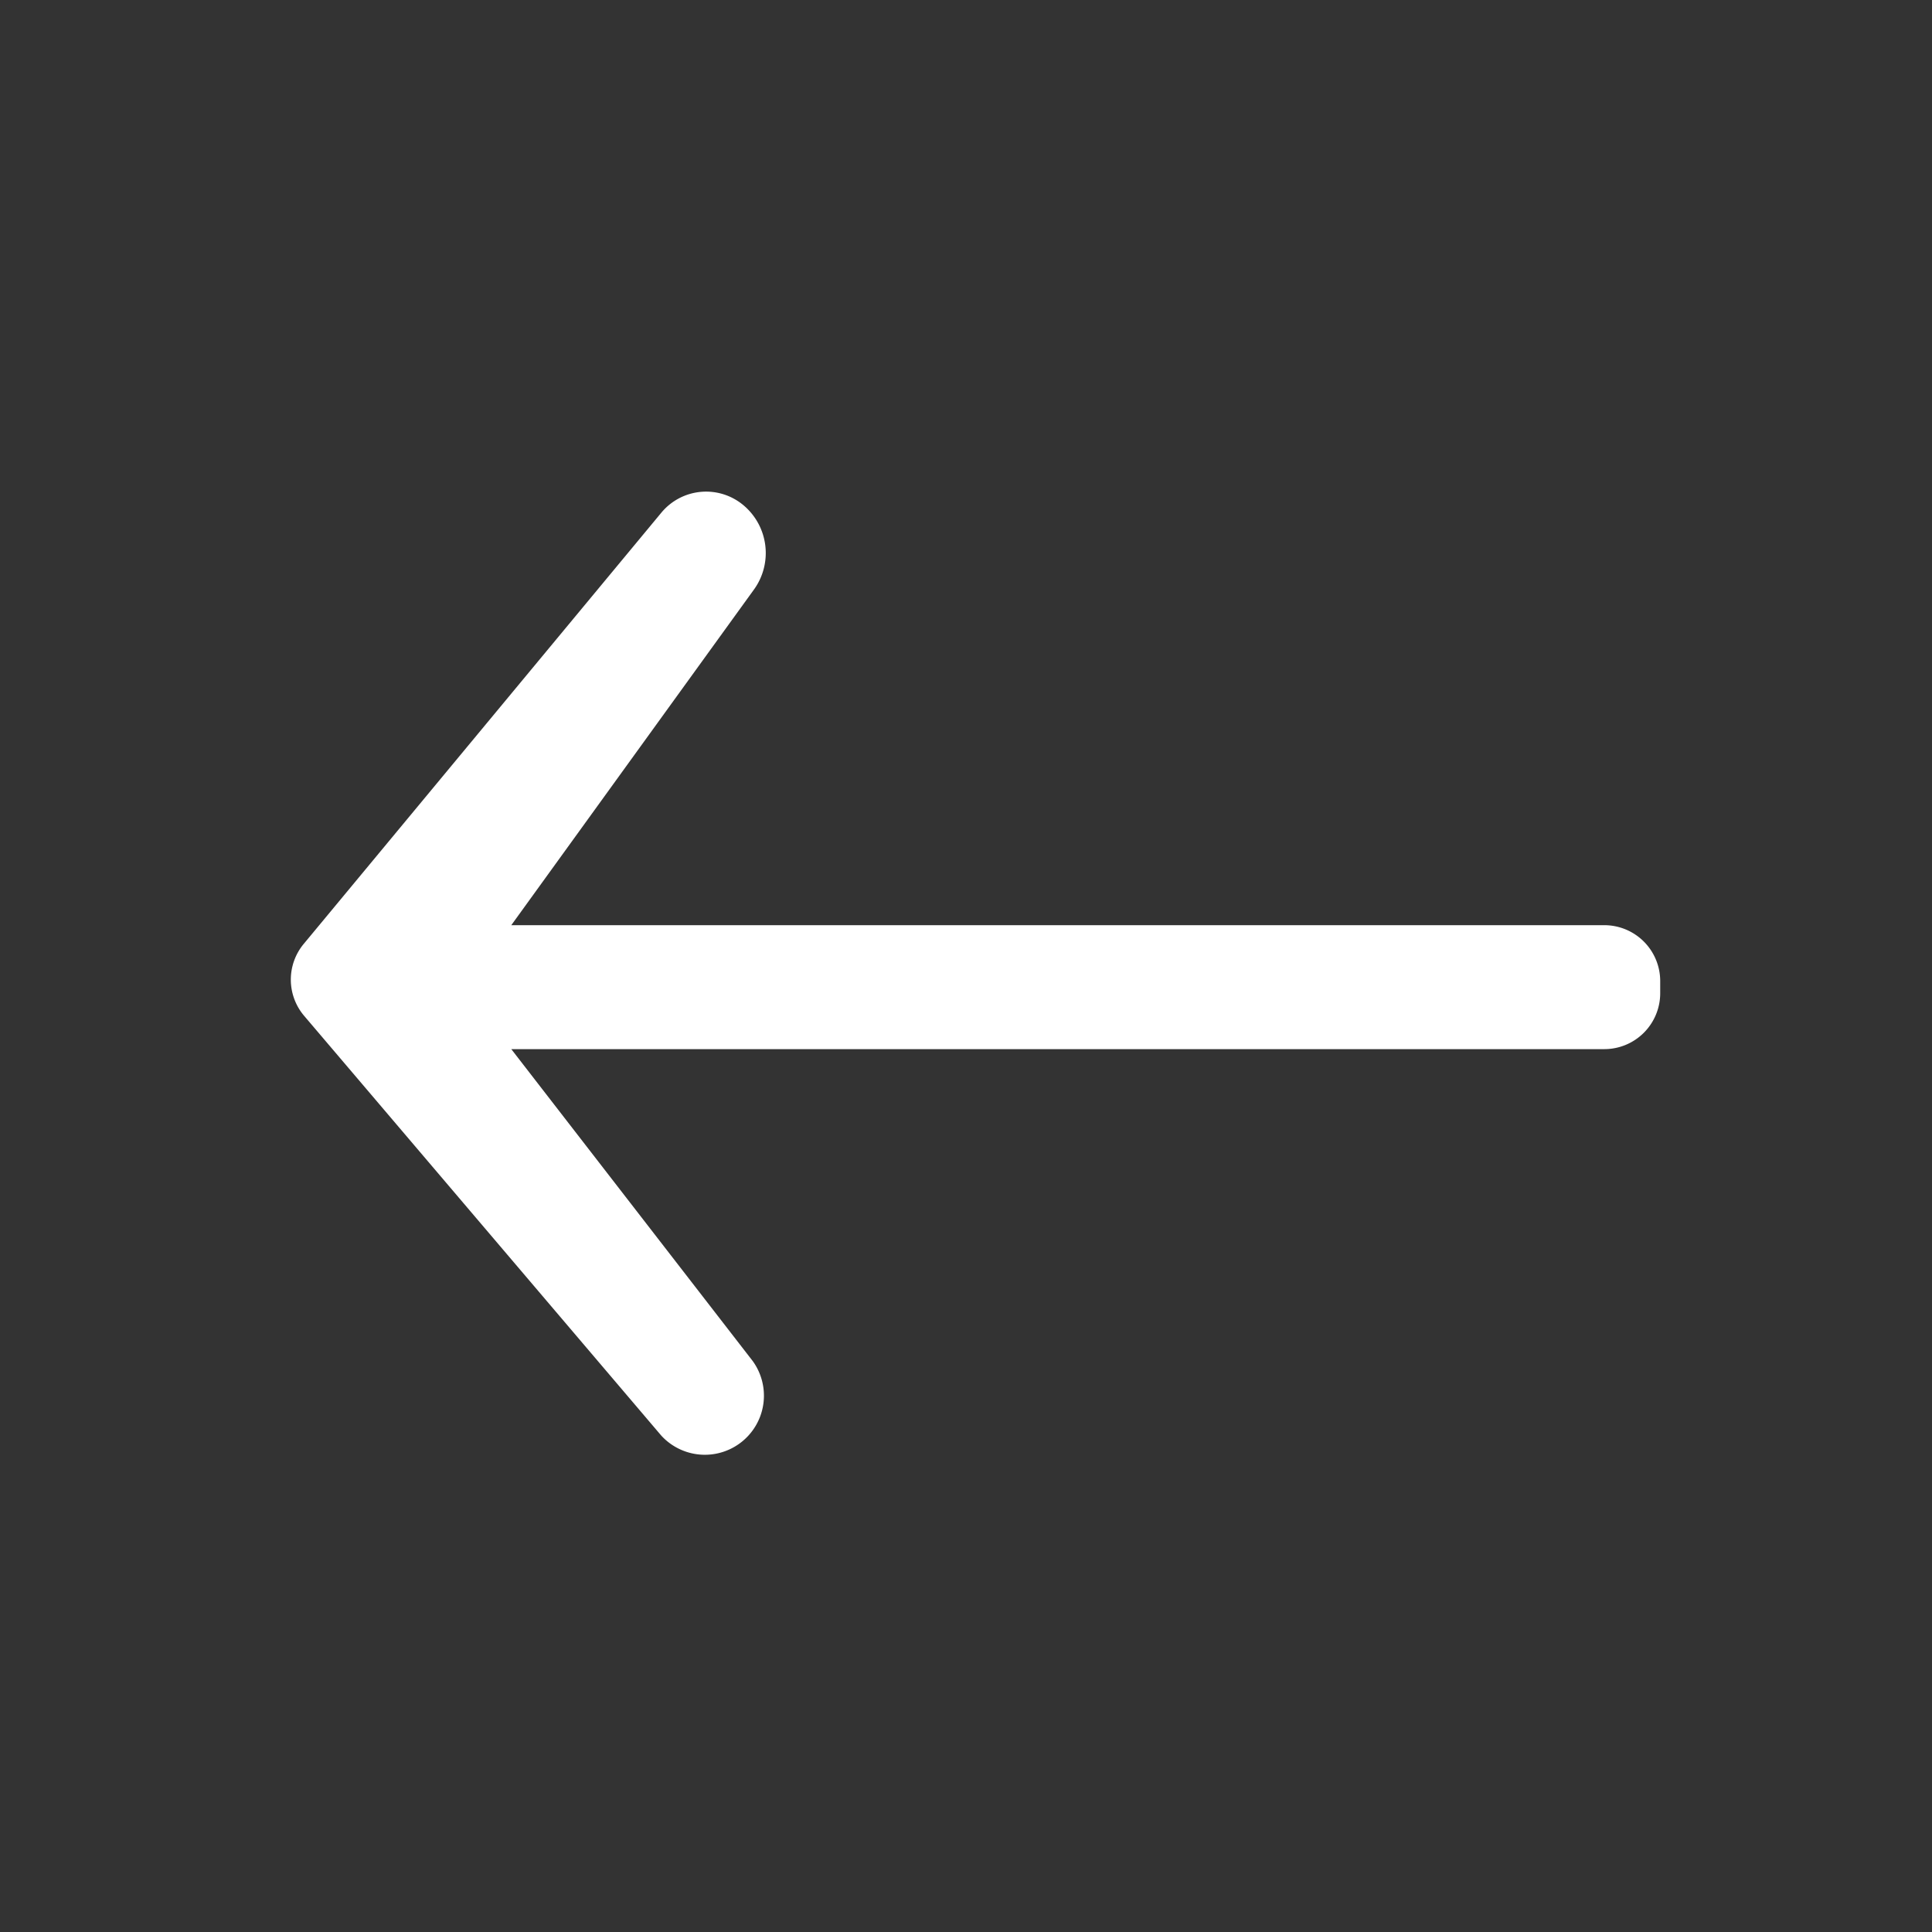<svg width="144" height="144" viewBox="0 0 144 144" xmlns="http://www.w3.org/2000/svg">
    <rect x="0" y="0" width="144" height="144" fill="#333333" stroke="none"/>
    <path d="M38.108 68.958l18.084-25.012a4.65 4.65 0 00-.792-6.3 4.33 4.33 0 00-6.104.562L22.637 70.354a4.167 4.167 0 00.034 5.363l26.612 31.279a4.404 4.404 0 006.821-5.55l-17.996-23.25h81.467a4.167 4.167 0 004.167-4.167v-.904a4.167 4.167 0 00-4.167-4.167H38.108z" fill-rule="evenodd" fill="#fff"/>
</svg>
